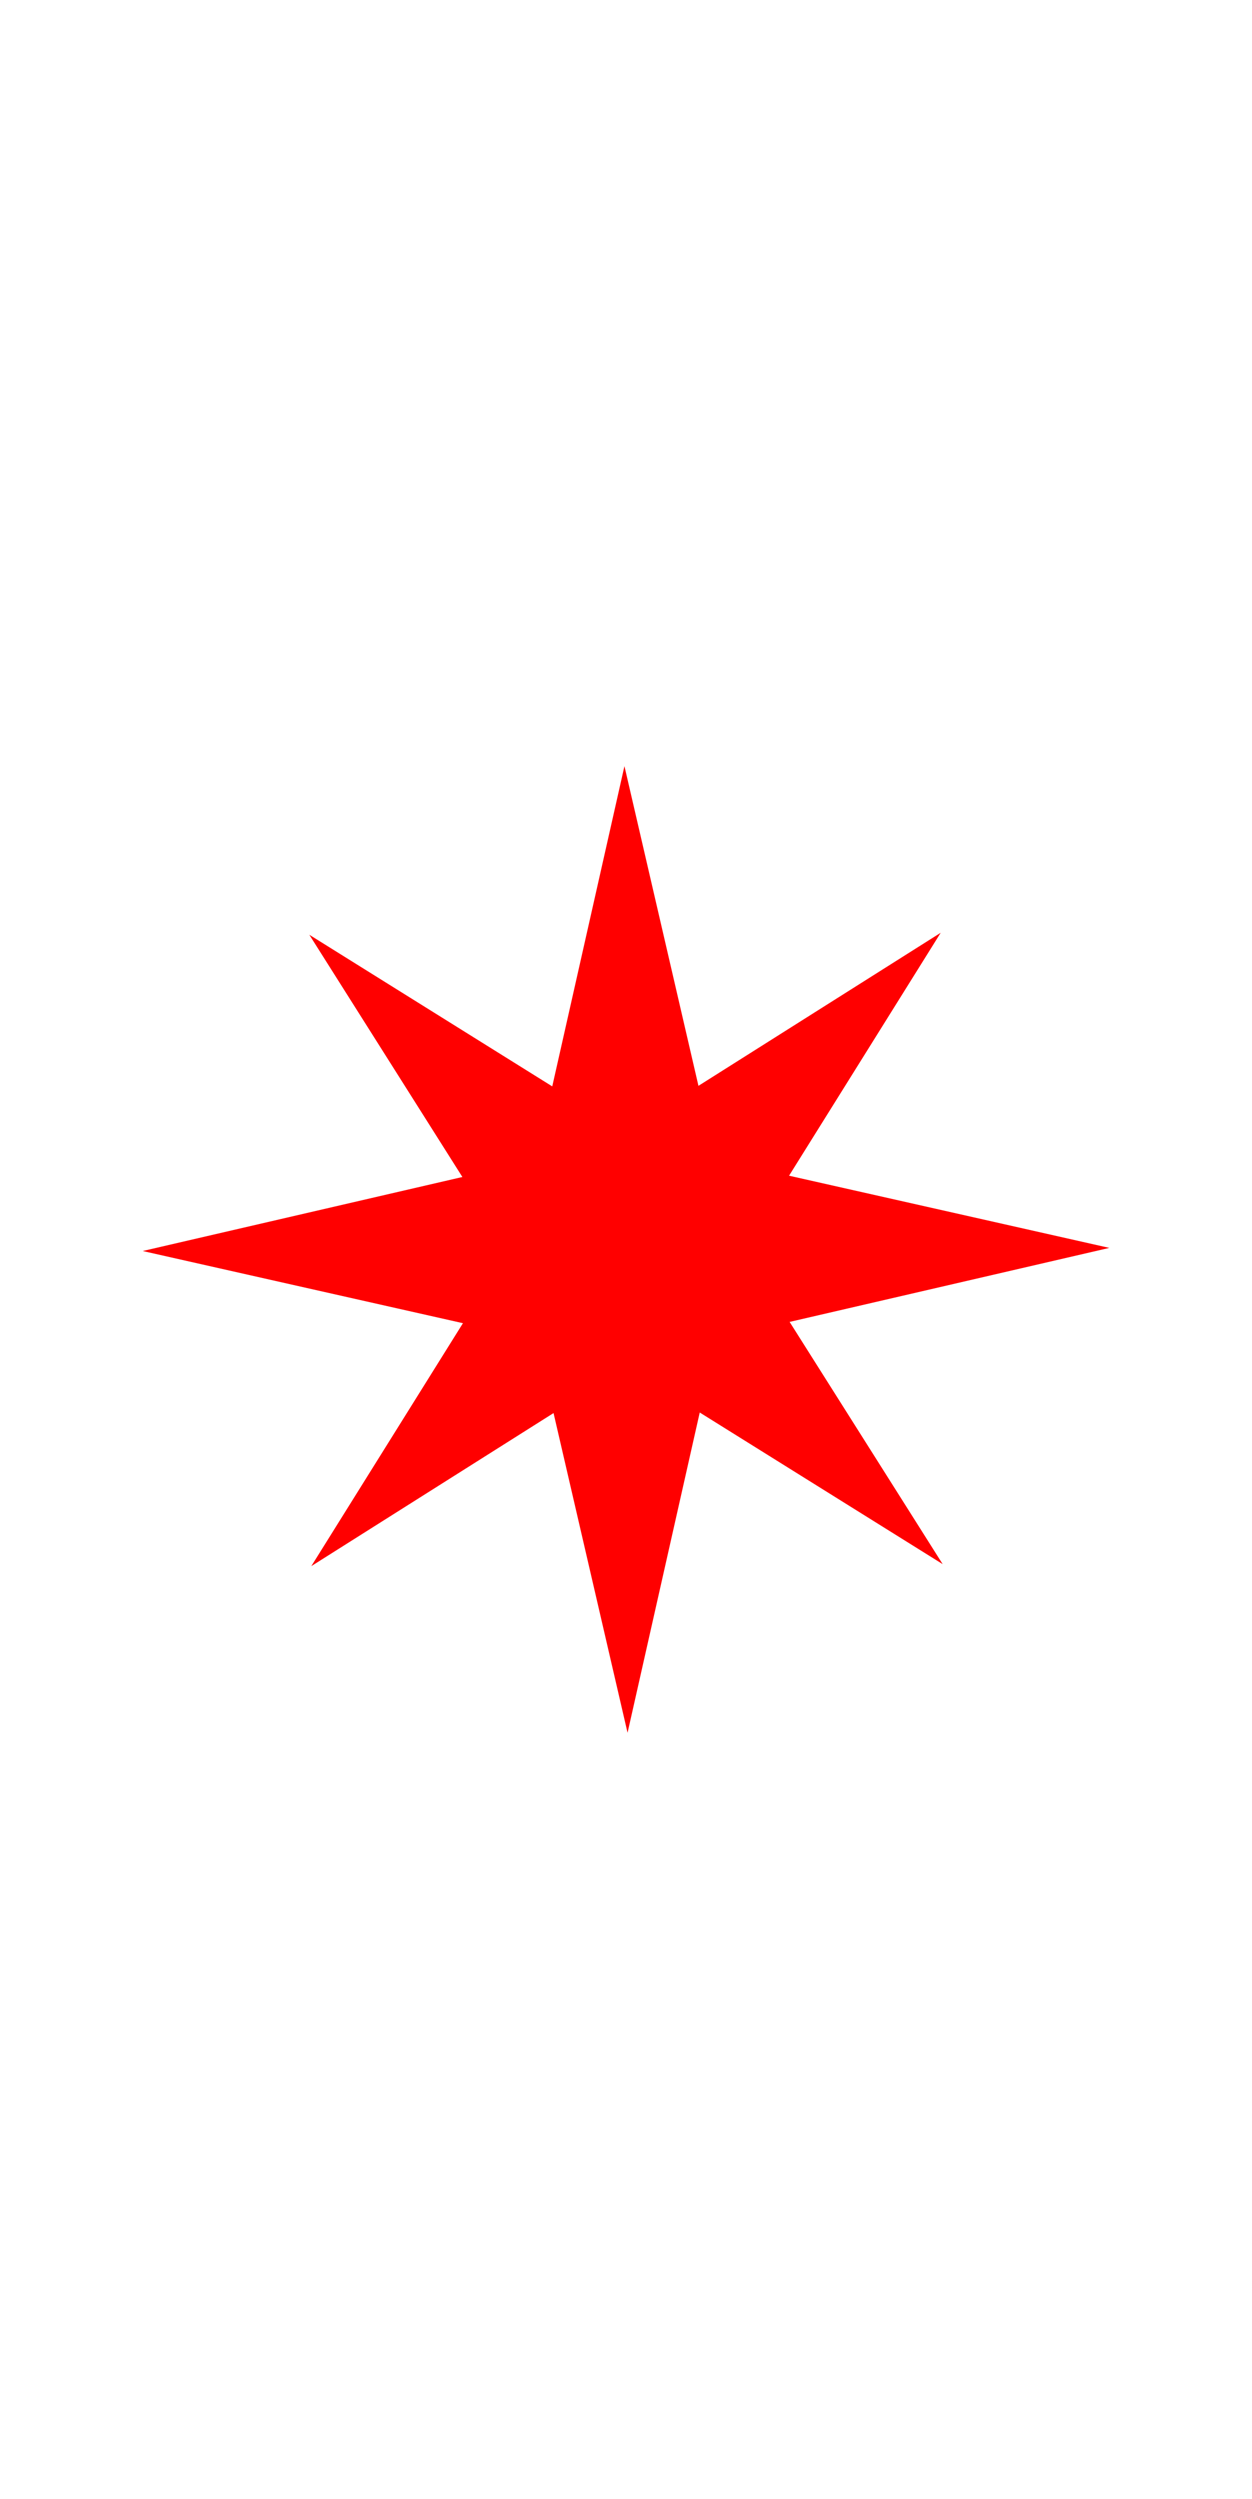 <svg version="1.1" xmlns="http://www.w3.org/2000/svg" xmlns:xlink="http://www.w3.org/1999/xlink" width="8.836" height="17.636" viewBox="0,0,8.836,17.636"><g transform="translate(-345.582,-181.182)"><g stroke="none" stroke-width="0" stroke-miterlimit="10"><path d="M354.418,198.818l-8.836,0v-17.636l8.836,0z" fill="#ffffff"/><path d="M349.977,190.784v-1.569l3.434,0.774z" fill="#ff0000"/><path d="M350.784,190.023l-1.569,0l0.774,-3.434z" fill="#ff0000"/><path d="M350.023,189.216l0,1.569l-3.434,-0.774z" fill="#ff0000"/><path d="M349.216,189.977l1.569,0l-0.774,3.434z" fill="#ff0000"/><path d="M350.497,190.527l-1.025,-1.025l2.749,-1.737z" fill="#ff0000"/><path d="M350.527,189.503l-1.025,1.025l-1.737,-2.749z" fill="#ff0000"/><path d="M349.503,189.473l1.025,1.025l-2.749,1.737z" fill="#ff0000"/><path d="M349.473,190.497l1.025,-1.025l1.737,2.749z" fill="#ff0000"/></g></g></svg>
